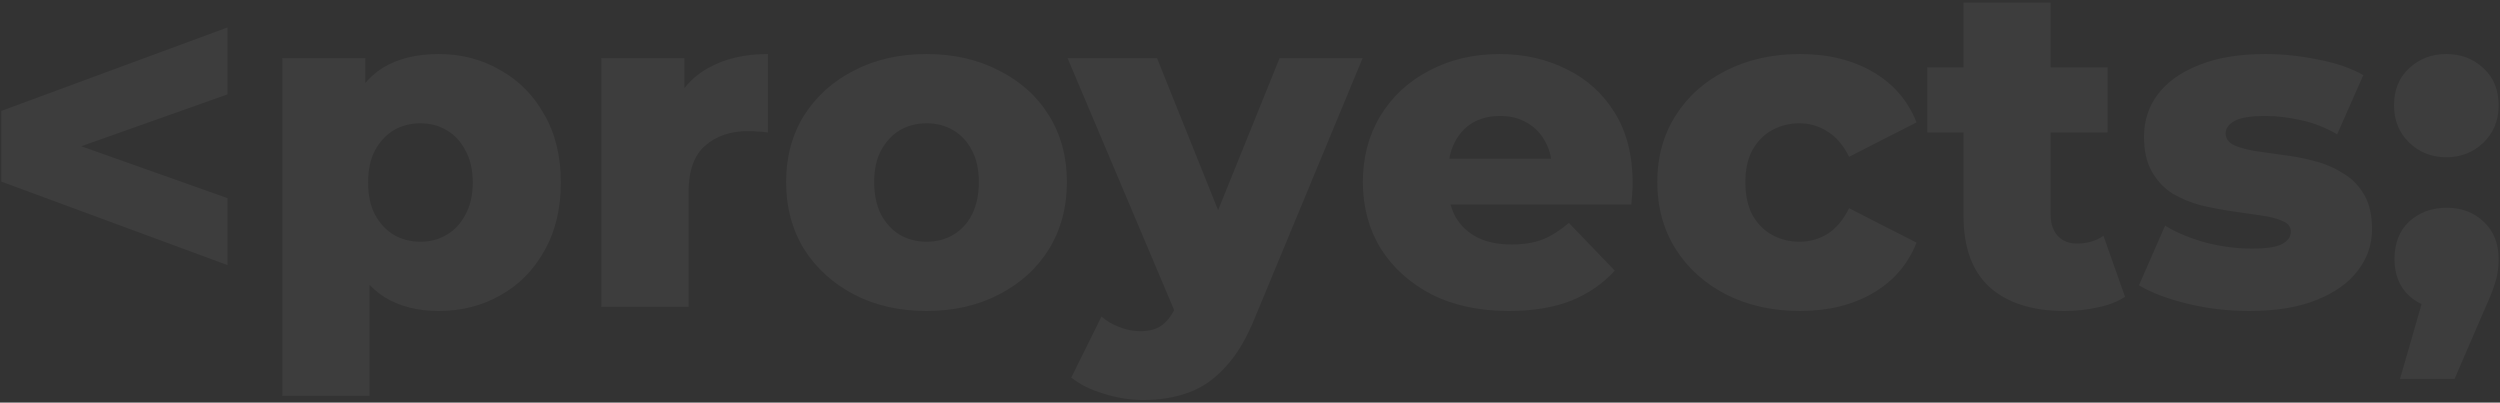 <svg width="888" height="143" viewBox="0 0 888 143" fill="none" xmlns="http://www.w3.org/2000/svg">
<rect x="0" y="0" width="888" height="143" fill="#333333" stroke="none"/>
<path d="M80.813 94.167L0.454 64.501V39.399L80.813 9.733V33.531L9.582 58.796V45.104L80.813 70.369V94.167ZM155.854 110.467C148.356 110.467 141.945 108.837 136.62 105.577C131.295 102.208 127.22 97.21 124.395 90.581C121.678 83.844 120.32 75.259 120.32 64.827C120.32 54.286 121.624 45.702 124.232 39.073C126.84 32.336 130.752 27.337 135.968 24.077C141.293 20.817 147.921 19.187 155.854 19.187C163.895 19.187 171.176 21.089 177.696 24.892C184.325 28.587 189.541 33.857 193.344 40.703C197.256 47.44 199.212 55.482 199.212 64.827C199.212 74.172 197.256 82.268 193.344 89.114C189.541 95.96 184.325 101.23 177.696 104.925C171.176 108.62 163.895 110.467 155.854 110.467ZM100.271 140.622V20.654H129.774V35.65L129.611 64.827L131.241 94.167V140.622H100.271ZM149.334 85.854C152.811 85.854 155.908 85.039 158.625 83.409C161.45 81.779 163.678 79.388 165.308 76.237C167.047 73.086 167.916 69.282 167.916 64.827C167.916 60.372 167.047 56.568 165.308 53.417C163.678 50.266 161.45 47.875 158.625 46.245C155.908 44.615 152.811 43.8 149.334 43.8C145.857 43.8 142.705 44.615 139.88 46.245C137.163 47.875 134.936 50.266 133.197 53.417C131.567 56.568 130.752 60.372 130.752 64.827C130.752 69.282 131.567 73.086 133.197 76.237C134.936 79.388 137.163 81.779 139.88 83.409C142.705 85.039 145.857 85.854 149.334 85.854ZM213.607 109V20.654H243.11V46.408L238.709 39.073C241.317 32.444 245.555 27.5 251.423 24.24C257.291 20.871 264.409 19.187 272.776 19.187V47.06C271.363 46.843 270.114 46.734 269.027 46.734C268.049 46.625 266.962 46.571 265.767 46.571C259.464 46.571 254.357 48.31 250.445 51.787C246.533 55.156 244.577 60.698 244.577 68.413V109H213.607ZM329.096 110.467C319.425 110.467 310.84 108.511 303.342 104.599C295.844 100.687 289.922 95.308 285.575 88.462C281.337 81.507 279.218 73.575 279.218 64.664C279.218 55.753 281.337 47.875 285.575 41.029C289.922 34.183 295.844 28.858 303.342 25.055C310.84 21.143 319.425 19.187 329.096 19.187C338.768 19.187 347.352 21.143 354.85 25.055C362.457 28.858 368.379 34.183 372.617 41.029C376.855 47.875 378.974 55.753 378.974 64.664C378.974 73.575 376.855 81.507 372.617 88.462C368.379 95.308 362.457 100.687 354.85 104.599C347.352 108.511 338.768 110.467 329.096 110.467ZM329.096 85.854C332.682 85.854 335.834 85.039 338.55 83.409C341.376 81.779 343.603 79.388 345.233 76.237C346.863 72.977 347.678 69.119 347.678 64.664C347.678 60.209 346.863 56.46 345.233 53.417C343.603 50.266 341.376 47.875 338.55 46.245C335.834 44.615 332.682 43.8 329.096 43.8C325.619 43.8 322.468 44.615 319.642 46.245C316.926 47.875 314.698 50.266 312.959 53.417C311.329 56.46 310.514 60.209 310.514 64.664C310.514 69.119 311.329 72.977 312.959 76.237C314.698 79.388 316.926 81.779 319.642 83.409C322.468 85.039 325.619 85.854 329.096 85.854ZM406.092 142.089C401.42 142.089 396.693 141.328 391.911 139.807C387.239 138.394 383.435 136.493 380.501 134.102L391.259 112.423C393.107 114.053 395.226 115.303 397.616 116.172C400.116 117.15 402.561 117.639 404.951 117.639C408.32 117.639 410.982 116.878 412.938 115.357C414.894 113.836 416.579 111.445 417.991 108.185L422.066 97.916L424.511 94.819L454.503 20.654H484.006L445.864 112.586C442.822 120.193 439.29 126.115 435.269 130.353C431.357 134.7 426.956 137.742 422.066 139.481C417.285 141.22 411.96 142.089 406.092 142.089ZM418.154 112.749L379.197 20.654H410.982L439.67 92.048L418.154 112.749ZM535.917 110.467C525.485 110.467 516.357 108.511 508.533 104.599C500.817 100.578 494.786 95.145 490.44 88.299C486.202 81.344 484.083 73.466 484.083 64.664C484.083 55.862 486.147 48.038 490.277 41.192C494.515 34.237 500.328 28.858 507.718 25.055C515.107 21.143 523.42 19.187 532.657 19.187C541.35 19.187 549.283 20.98 556.455 24.566C563.627 28.043 569.332 33.205 573.57 40.051C577.808 46.897 579.927 55.21 579.927 64.99C579.927 66.077 579.872 67.326 579.764 68.739C579.655 70.152 579.546 71.456 579.438 72.651H509.511V56.351H562.975L551.239 60.915C551.347 56.894 550.587 53.417 548.957 50.483C547.435 47.549 545.262 45.267 542.437 43.637C539.72 42.007 536.514 41.192 532.82 41.192C529.125 41.192 525.865 42.007 523.04 43.637C520.323 45.267 518.204 47.603 516.683 50.646C515.161 53.58 514.401 57.057 514.401 61.078V65.805C514.401 70.152 515.27 73.901 517.009 77.052C518.856 80.203 521.464 82.648 524.833 84.387C528.201 86.017 532.222 86.832 536.895 86.832C541.241 86.832 544.936 86.234 547.979 85.039C551.13 83.735 554.227 81.779 557.27 79.171L573.57 96.123C569.332 100.796 564.116 104.382 557.922 106.881C551.728 109.272 544.393 110.467 535.917 110.467ZM639.357 110.467C629.577 110.467 620.829 108.511 613.114 104.599C605.507 100.687 599.53 95.308 595.184 88.462C590.837 81.507 588.664 73.575 588.664 64.664C588.664 55.753 590.837 47.875 595.184 41.029C599.53 34.183 605.507 28.858 613.114 25.055C620.829 21.143 629.577 19.187 639.357 19.187C649.354 19.187 657.993 21.306 665.274 25.544C672.554 29.782 677.716 35.759 680.759 43.474L656.798 55.699C654.733 51.57 652.179 48.581 649.137 46.734C646.094 44.778 642.78 43.8 639.194 43.8C635.608 43.8 632.348 44.615 629.414 46.245C626.48 47.875 624.143 50.266 622.405 53.417C620.775 56.46 619.96 60.209 619.96 64.664C619.96 69.228 620.775 73.086 622.405 76.237C624.143 79.388 626.48 81.779 629.414 83.409C632.348 85.039 635.608 85.854 639.194 85.854C642.78 85.854 646.094 84.93 649.137 83.083C652.179 81.127 654.733 78.084 656.798 73.955L680.759 86.18C677.716 93.895 672.554 99.872 665.274 104.11C657.993 108.348 649.354 110.467 639.357 110.467ZM733.298 110.467C721.997 110.467 713.195 107.696 706.892 102.154C700.59 96.503 697.438 88.027 697.438 76.726V0.931H728.408V76.4C728.408 79.551 729.278 82.051 731.016 83.898C732.755 85.637 734.983 86.506 737.699 86.506C741.394 86.506 744.545 85.582 747.153 83.735L754.814 105.414C752.206 107.153 749.001 108.402 745.197 109.163C741.394 110.032 737.428 110.467 733.298 110.467ZM684.561 47.06V23.914H748.62V47.06H684.561ZM798.867 110.467C791.369 110.467 784.034 109.598 776.862 107.859C769.799 106.12 764.094 103.947 759.747 101.339L769.038 80.149C773.168 82.648 778.003 84.659 783.545 86.18C789.087 87.593 794.521 88.299 799.845 88.299C805.061 88.299 808.647 87.756 810.603 86.669C812.668 85.582 813.7 84.115 813.7 82.268C813.7 80.529 812.722 79.28 810.766 78.519C808.919 77.65 806.42 76.998 803.268 76.563C800.226 76.128 796.857 75.639 793.162 75.096C789.468 74.553 785.719 73.846 781.915 72.977C778.221 71.999 774.798 70.586 771.646 68.739C768.604 66.783 766.159 64.175 764.311 60.915C762.464 57.655 761.54 53.526 761.54 48.527C761.54 42.876 763.17 37.878 766.43 33.531C769.799 29.076 774.689 25.598 781.1 23.099C787.512 20.491 795.336 19.187 804.572 19.187C810.766 19.187 817.015 19.839 823.317 21.143C829.729 22.338 835.108 24.186 839.454 26.685L830.163 47.712C825.817 45.213 821.47 43.528 817.123 42.659C812.777 41.681 808.647 41.192 804.735 41.192C799.519 41.192 795.825 41.79 793.651 42.985C791.587 44.18 790.554 45.647 790.554 47.386C790.554 49.125 791.478 50.483 793.325 51.461C795.173 52.33 797.618 53.037 800.66 53.58C803.812 54.015 807.235 54.504 810.929 55.047C814.624 55.482 818.319 56.188 822.013 57.166C825.817 58.144 829.24 59.611 832.282 61.567C835.434 63.414 837.933 65.968 839.78 69.228C841.628 72.379 842.551 76.454 842.551 81.453C842.551 86.886 840.867 91.776 837.498 96.123C834.238 100.47 829.348 103.947 822.828 106.555C816.417 109.163 808.43 110.467 798.867 110.467ZM868.937 55.862C863.721 55.862 859.32 54.123 855.734 50.646C852.148 47.169 850.355 42.768 850.355 37.443C850.355 31.901 852.148 27.5 855.734 24.24C859.32 20.871 863.721 19.187 868.937 19.187C874.153 19.187 878.554 20.871 882.14 24.24C885.726 27.5 887.519 31.901 887.519 37.443C887.519 42.768 885.726 47.169 882.14 50.646C878.554 54.123 874.153 55.862 868.937 55.862ZM852.474 134.591L864.699 92.211L869.1 109.815C863.667 109.815 859.211 108.239 855.734 105.088C852.257 101.828 850.518 97.481 850.518 92.048C850.518 86.397 852.257 81.942 855.734 78.682C859.32 75.422 863.775 73.792 869.1 73.792C874.425 73.792 878.826 75.476 882.303 78.845C885.78 82.105 887.519 86.506 887.519 92.048C887.519 93.569 887.41 95.091 887.193 96.612C886.976 98.133 886.487 99.981 885.726 102.154C884.965 104.327 883.77 107.207 882.14 110.793L871.871 134.591H852.474Z" fill="white" fill-opacity="0.05"/>
</svg>
